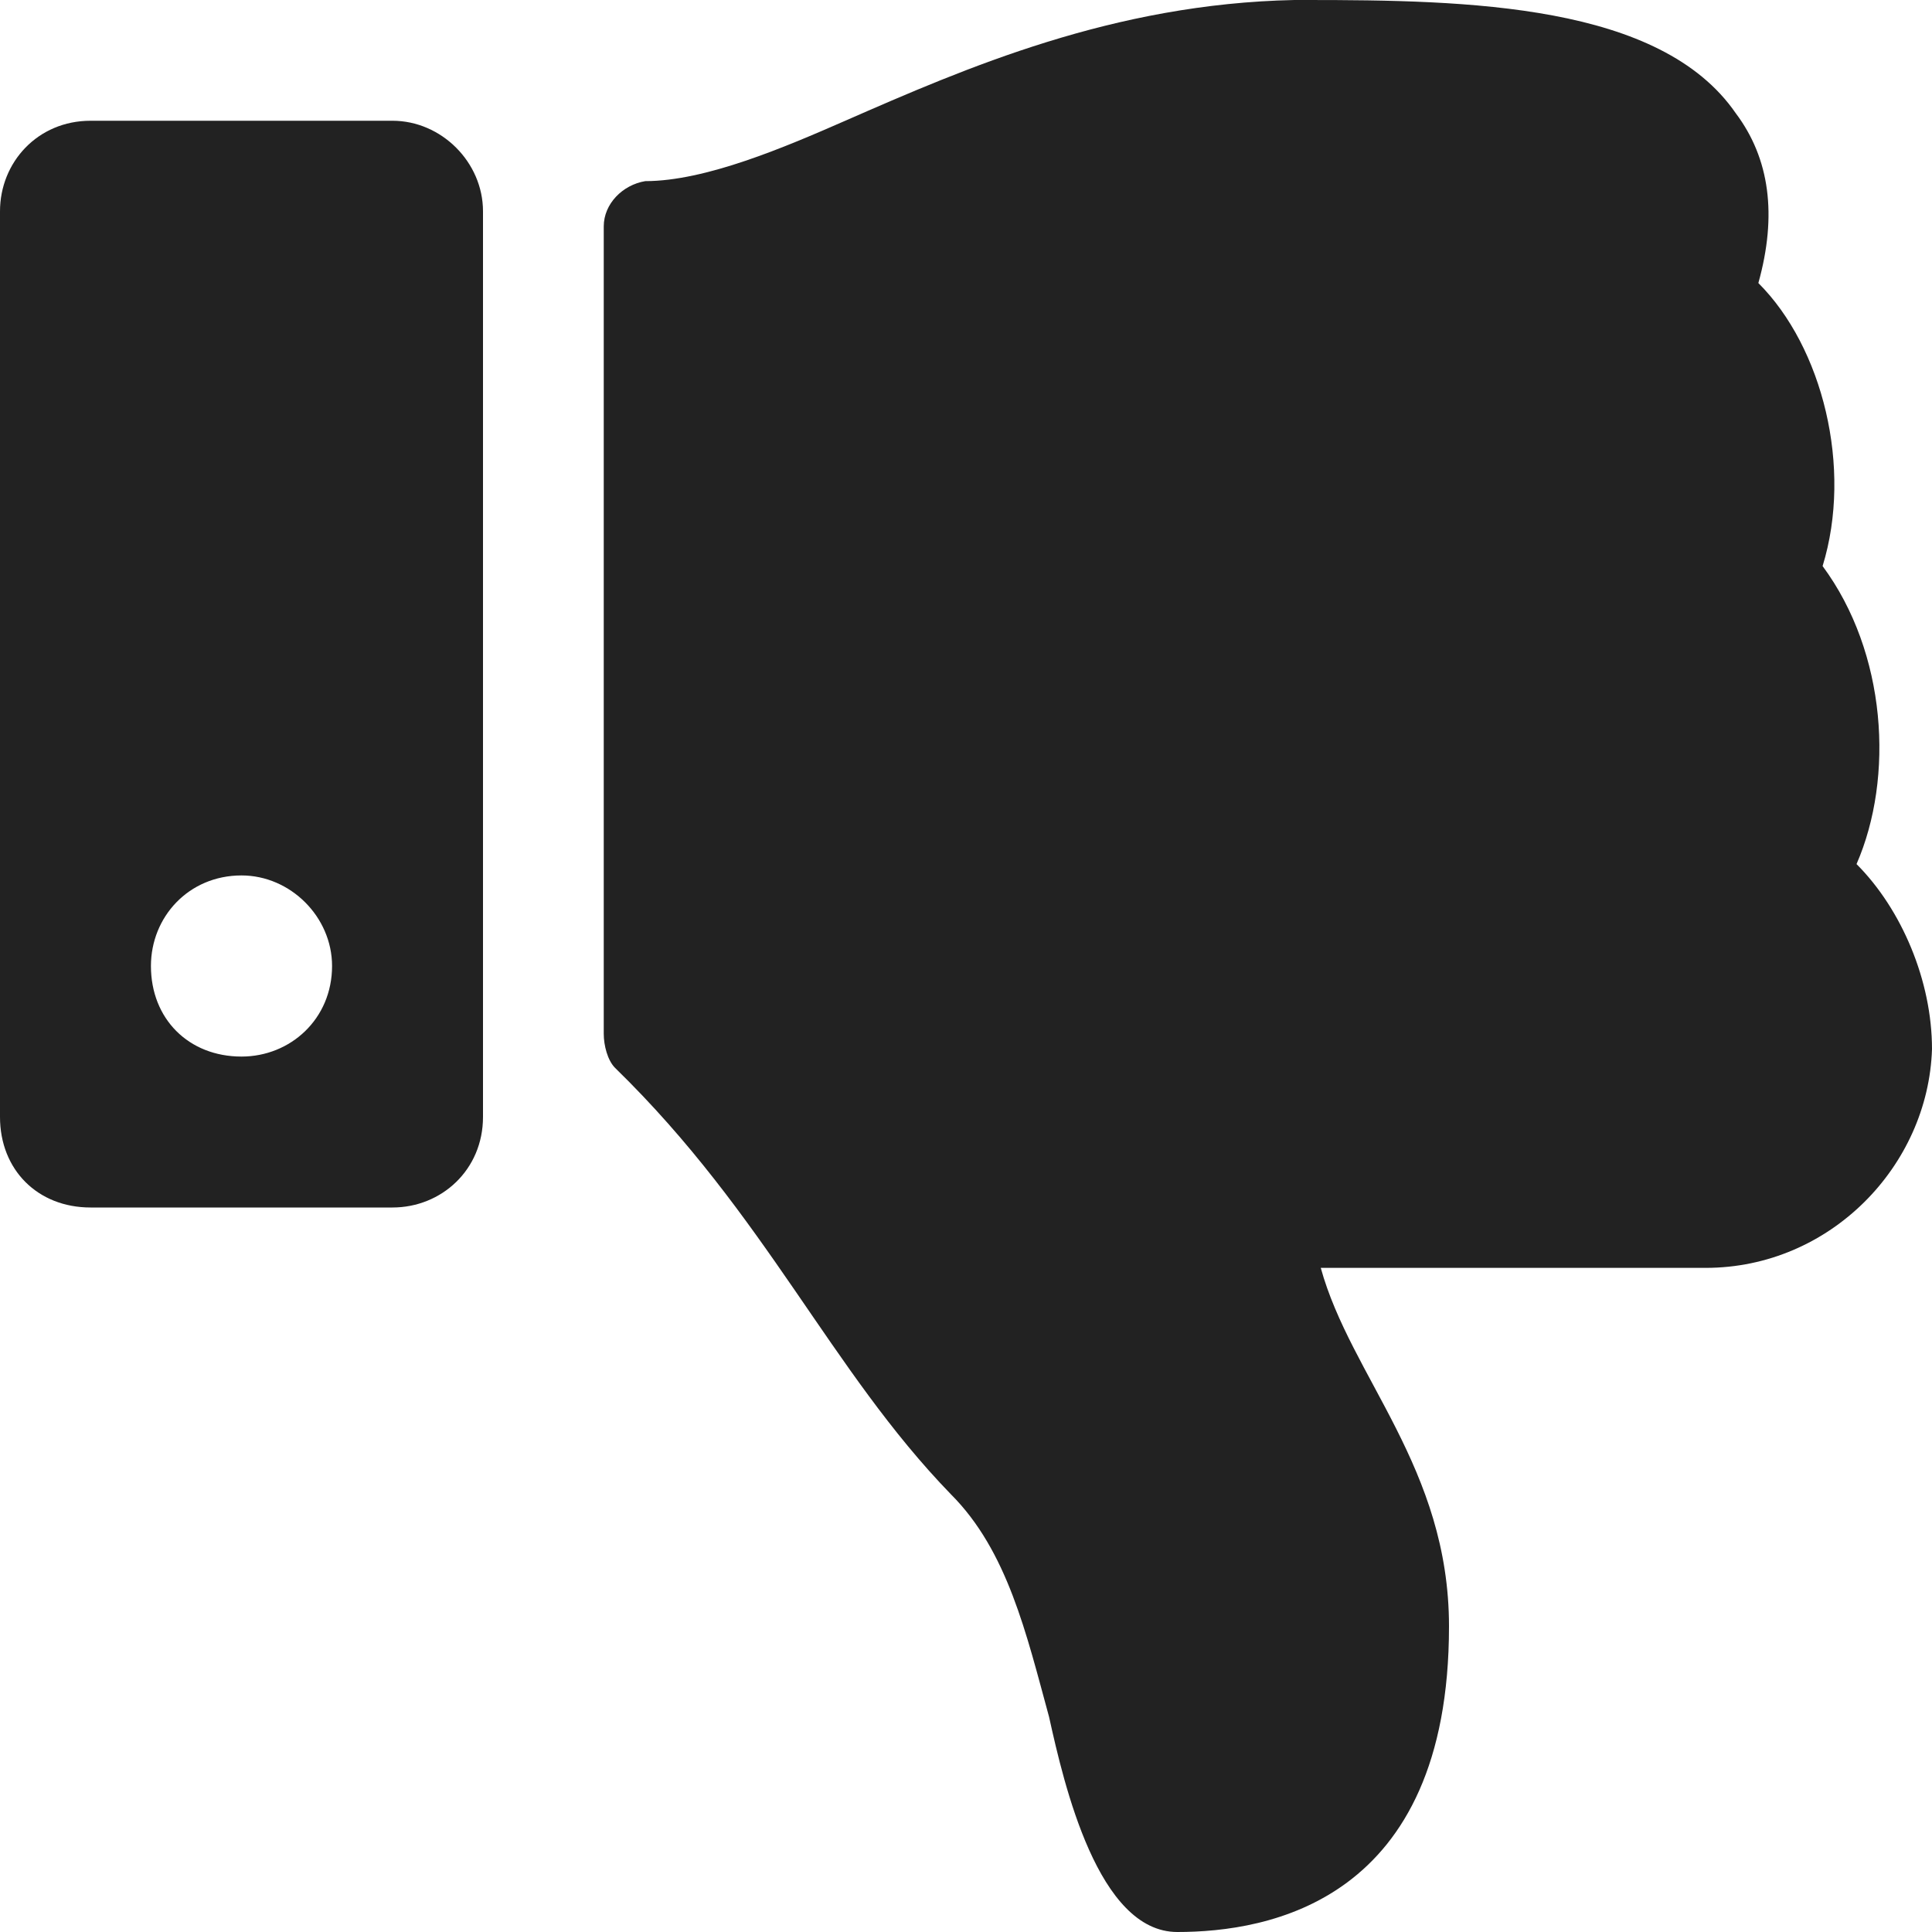 <svg width="16" height="16" viewBox="0 0 16 16" fill="none" xmlns="http://www.w3.org/2000/svg">
<g clip-path="url(#clip0_195_22571)">
<path d="M0 1.75C0 1.344 0.312 1 0.75 1H3.25C3.656 1 4 1.344 4 1.75V9.25C4 9.688 3.656 10 3.25 10H0.75C0.312 10 0 9.688 0 9.25V1.75ZM1.25 8C1.25 8.438 1.562 8.75 2 8.75C2.406 8.75 2.75 8.438 2.75 8C2.75 7.594 2.406 7.25 2 7.25C1.562 7.25 1.25 7.594 1.25 8ZM9.75 16C9.094 16 8.812 14.781 8.688 14.219C8.5 13.531 8.344 12.844 7.875 12.375C6.875 11.344 6.344 10.062 5.094 8.844C5.031 8.781 5 8.656 5 8.562V1.875C5 1.688 5.156 1.531 5.344 1.5C5.844 1.5 6.5 1.219 7 1C8 0.562 9.219 0.031 10.719 0H10.812C12.156 0 13.75 0.031 14.375 0.938C14.656 1.312 14.719 1.781 14.562 2.344C15.094 2.875 15.344 3.875 15.094 4.688C15.625 5.406 15.688 6.438 15.375 7.156C15.75 7.531 16 8.125 16 8.688C15.969 9.656 15.156 10.5 14.125 10.5H10.938C11.188 11.406 12 12.156 12 13.469C12 15.75 10.5 16 9.75 16Z" fill="#222222"/>
</g>
<defs>
<clipPath id="clip0_195_22571">
<rect width="16" height="16" fill="white"/>
</clipPath>
</defs>
</svg>
